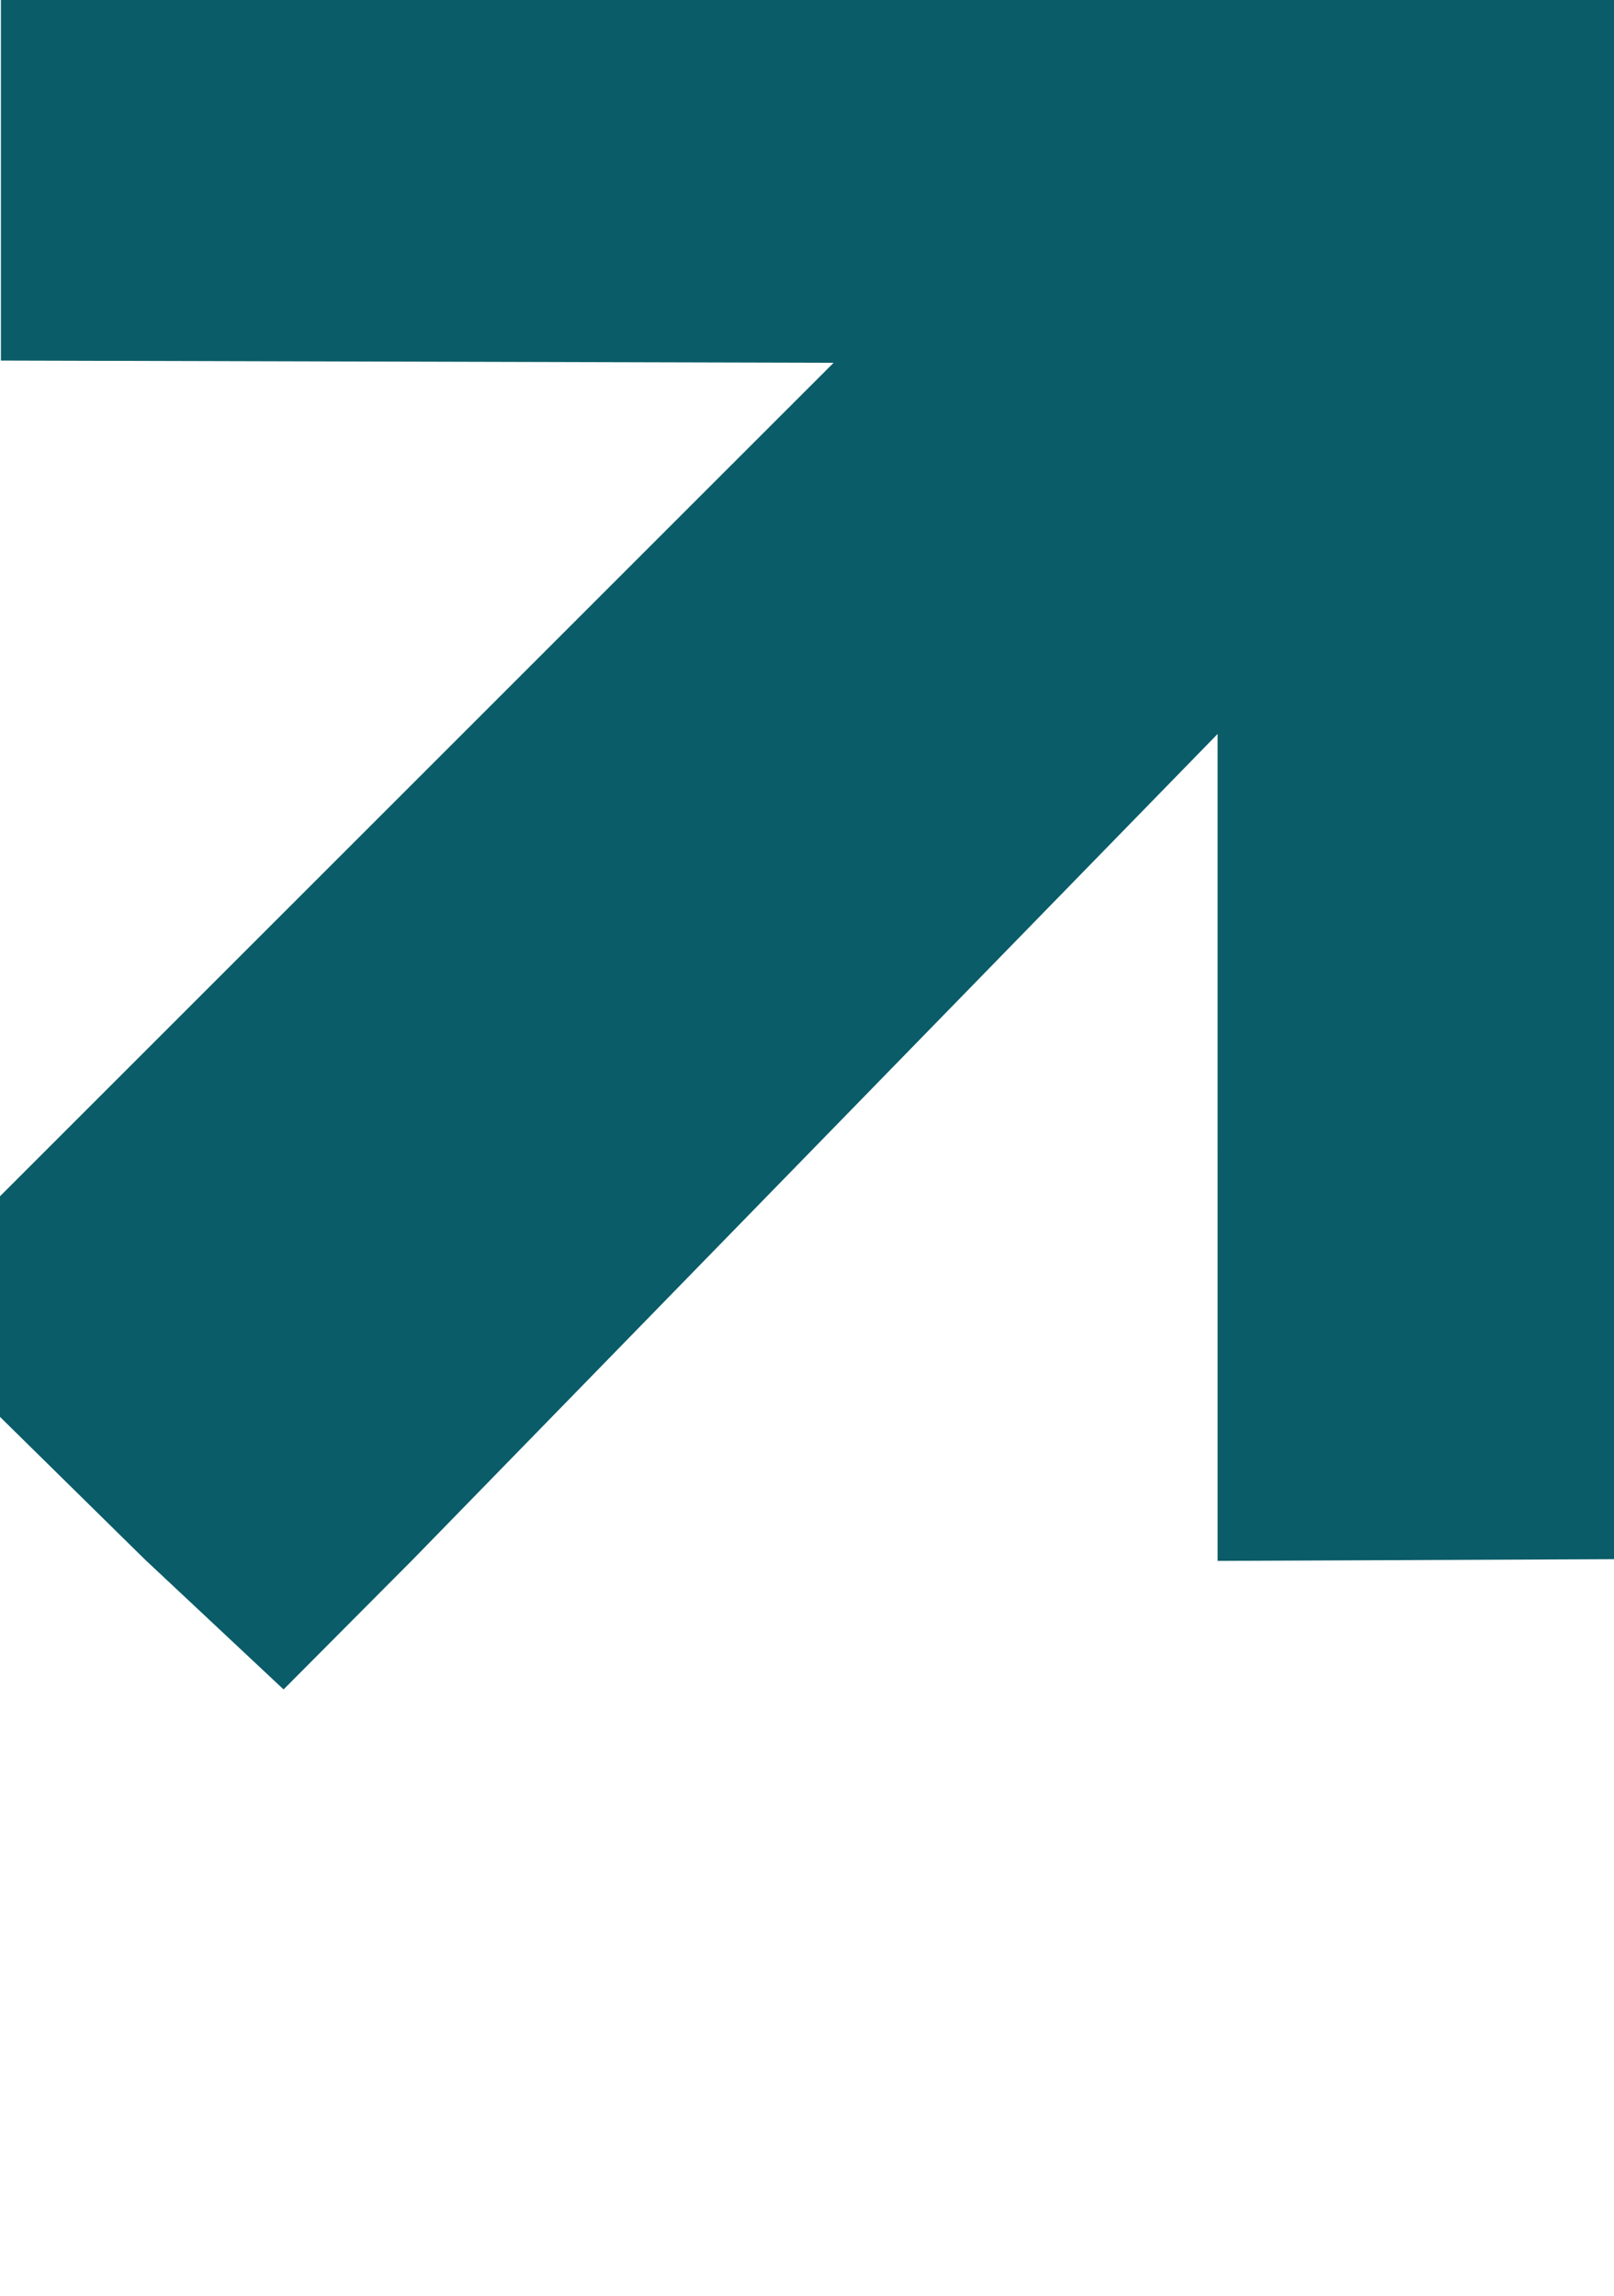 <svg width="376" height="535" viewBox="0 0 376 535" fill="none" xmlns="http://www.w3.org/2000/svg"><path d="M376.135-.808l.002 364.102-92.475.398-.001-192.679L96.255 363.294l-30.193 30.348-32.378-30.348-59.588-58.658L194.198 84.533.213 84.01V-.808h375.922z" fill="#0A5C68"/></svg>